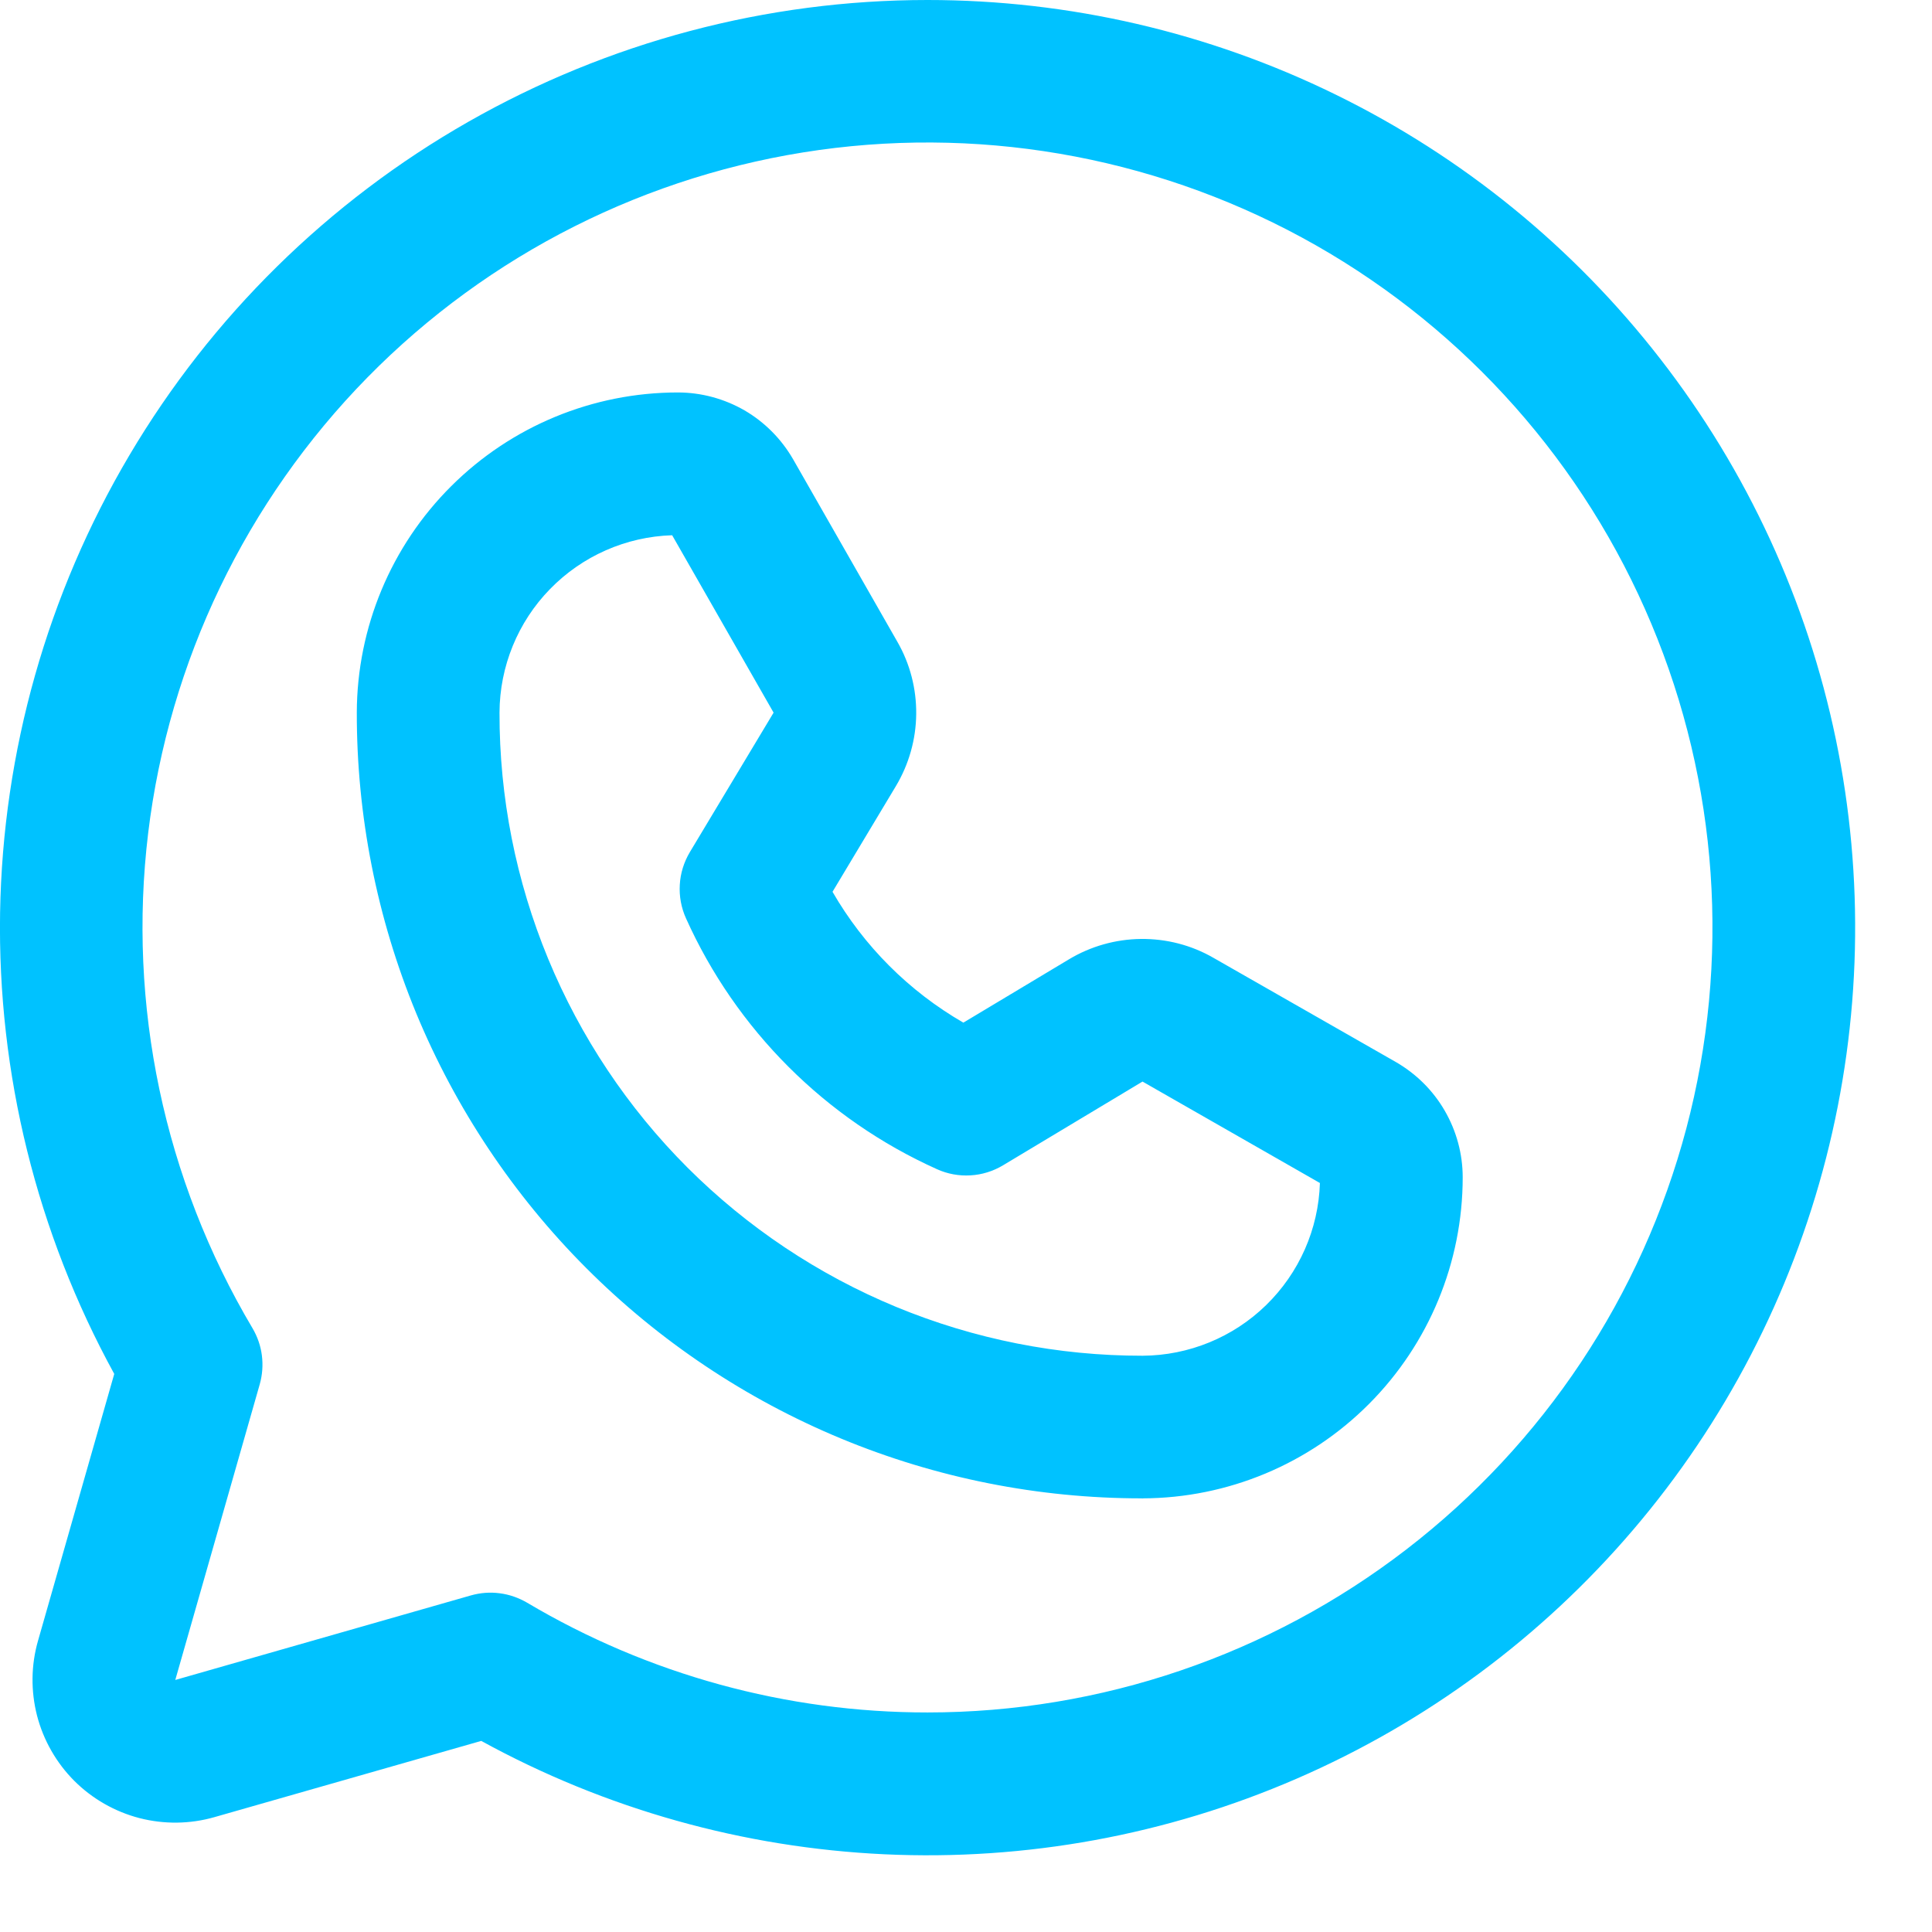 <svg width="22" height="22" viewBox="0 0 22 22" fill="none" xmlns="http://www.w3.org/2000/svg">
<path d="M10.562 0C8.728 0 6.925 0.479 5.331 1.388C3.738 2.296 2.408 3.605 1.474 5.183C0.539 6.762 0.032 8.557 0.001 10.391C-0.029 12.226 0.419 14.036 1.301 15.645L0.433 18.683C0.353 18.962 0.35 19.256 0.422 19.537C0.495 19.818 0.642 20.074 0.846 20.279C1.051 20.483 1.307 20.63 1.588 20.703C1.868 20.775 2.163 20.772 2.442 20.692L5.48 19.824C6.892 20.599 8.463 21.04 10.072 21.115C11.68 21.19 13.285 20.896 14.763 20.255C16.24 19.615 17.552 18.645 18.597 17.42C19.643 16.195 20.394 14.746 20.794 13.186C21.194 11.626 21.232 9.995 20.905 8.418C20.578 6.841 19.895 5.36 18.907 4.088C17.92 2.815 16.655 1.785 15.209 1.077C13.762 0.368 12.173 0 10.562 0ZM10.562 19.5C8.957 19.501 7.382 19.069 6.002 18.25C5.906 18.194 5.801 18.157 5.691 18.143C5.581 18.128 5.47 18.137 5.363 18.167L1.996 19.13L2.958 15.762C2.988 15.655 2.996 15.544 2.982 15.434C2.968 15.324 2.931 15.219 2.875 15.124C1.868 13.428 1.451 11.446 1.687 9.488C1.924 7.53 2.802 5.706 4.184 4.298C5.566 2.891 7.374 1.981 9.328 1.708C11.281 1.436 13.27 1.818 14.984 2.793C16.698 3.769 18.041 5.284 18.804 7.103C19.567 8.921 19.707 10.941 19.203 12.848C18.698 14.755 17.577 16.441 16.014 17.644C14.452 18.847 12.535 19.5 10.562 19.5ZM15.894 12.093L13.816 10.906C13.566 10.762 13.281 10.689 12.993 10.692C12.704 10.695 12.421 10.775 12.174 10.923L10.97 11.645C10.351 11.288 9.837 10.774 9.48 10.155L10.202 8.951C10.35 8.703 10.43 8.421 10.433 8.132C10.436 7.844 10.363 7.559 10.219 7.309L9.032 5.231C8.899 5 8.708 4.807 8.478 4.673C8.247 4.54 7.985 4.469 7.719 4.469C6.751 4.469 5.823 4.853 5.138 5.536C4.453 6.218 4.066 7.145 4.063 8.112C4.061 9.287 4.291 10.451 4.739 11.537C5.188 12.622 5.846 13.609 6.676 14.44C7.506 15.271 8.492 15.931 9.577 16.381C10.662 16.831 11.825 17.062 13 17.062C13.004 17.062 13.011 17.065 13.013 17.062C13.98 17.059 14.907 16.672 15.589 15.987C16.272 15.302 16.656 14.374 16.656 13.406C16.656 13.14 16.585 12.878 16.451 12.647C16.318 12.417 16.125 12.226 15.894 12.093ZM13.011 15.438C12.048 15.439 11.096 15.25 10.207 14.883C9.317 14.515 8.51 13.976 7.829 13.296C7.149 12.616 6.61 11.808 6.242 10.918C5.875 10.03 5.686 9.077 5.688 8.115C5.69 7.589 5.896 7.084 6.263 6.708C6.63 6.331 7.129 6.111 7.654 6.095L8.809 8.115L7.855 9.704C7.788 9.817 7.748 9.944 7.741 10.074C7.733 10.205 7.757 10.336 7.811 10.456C8.382 11.726 9.399 12.743 10.67 13.314C10.789 13.368 10.92 13.392 11.051 13.384C11.181 13.377 11.309 13.337 11.421 13.27L13.01 12.316L15.03 13.471C15.014 13.996 14.794 14.495 14.417 14.862C14.041 15.229 13.536 15.435 13.011 15.438Z" fill="#00C2FF"/>
</svg>
